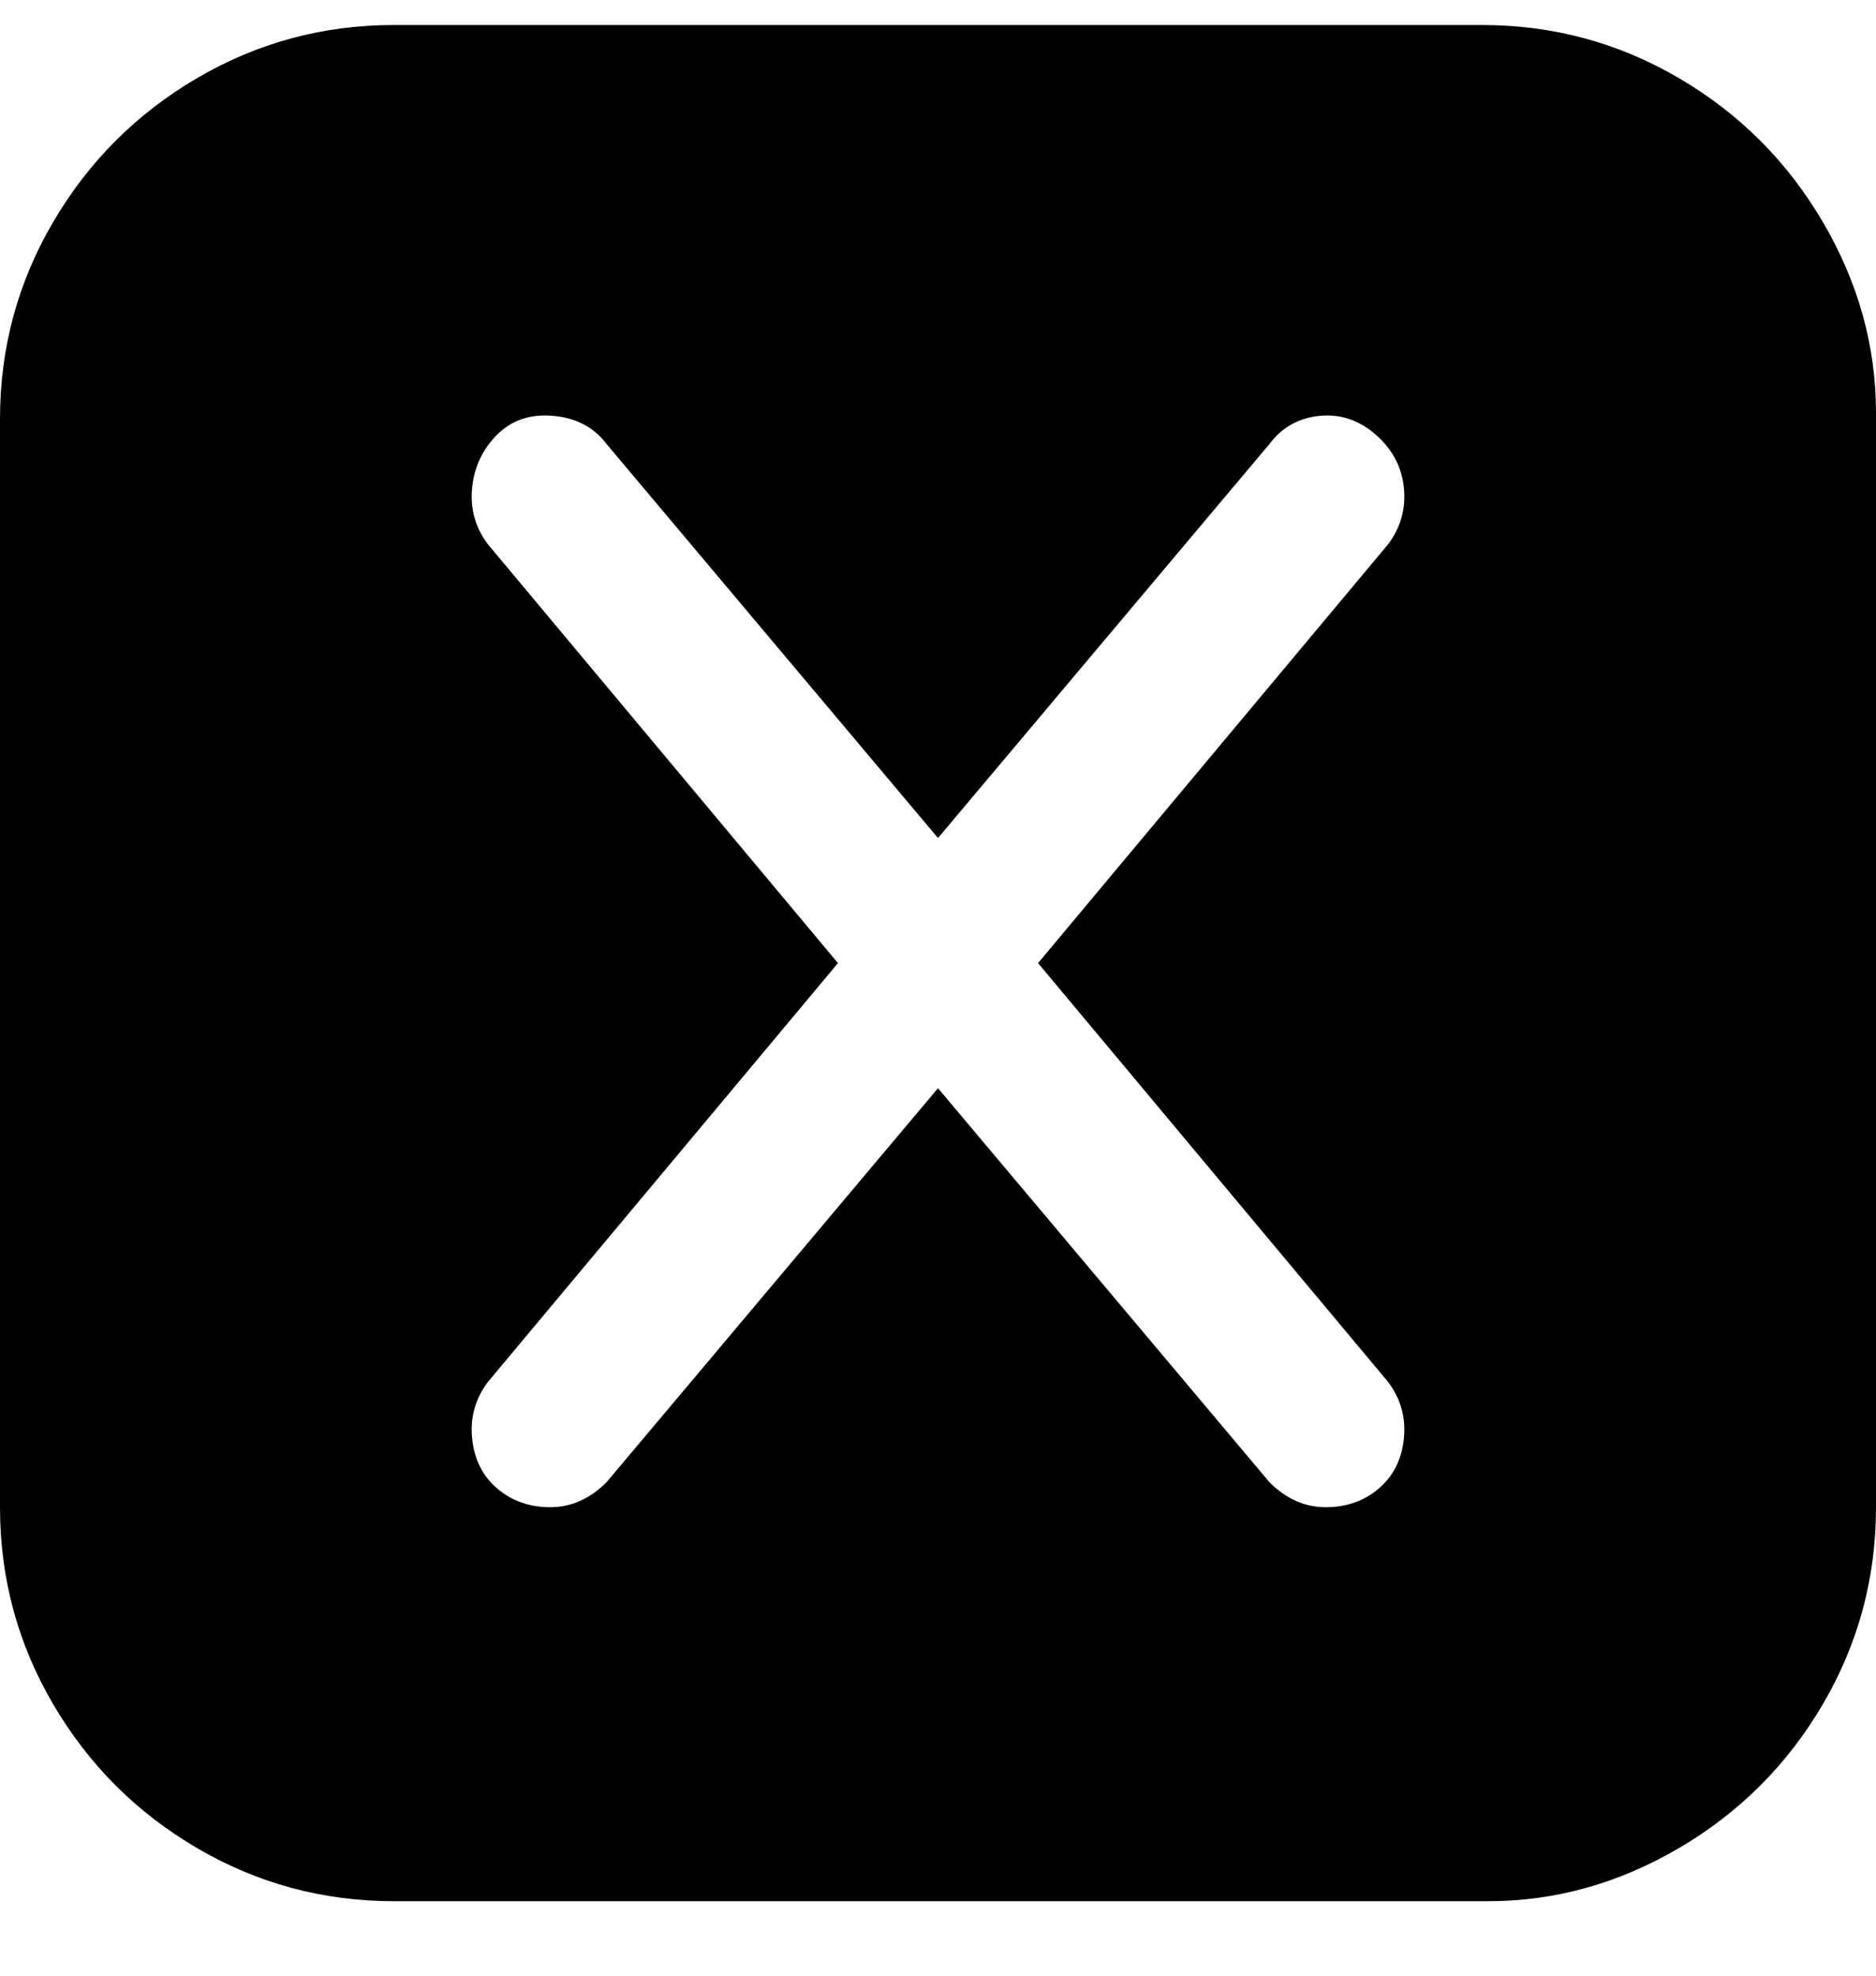 <svg viewBox="0 0 300 316" xmlns="http://www.w3.org/2000/svg"><path d="M238 4H63q-17 0-31.5 8.5t-23 23Q0 50 0 67v174q0 17 8.5 31.5t23 23Q46 304 63 304h175q16 0 30.5-8.5t23-23Q300 258 300 241V66q0-16-8.5-30.5t-23-23Q254 4 237 4h1zm-16 83l-56 67 56 67q3 4 2.5 9t-4 8q-3.5 3-8.5 3t-9-4l-53-63-53 63q-4 4-9 4t-8.5-3q-3.5-3-4-8t2.5-9l56-67-56-67q-3-4-2.5-9t4-8.5q3.5-3.5 9-3T97 71l53 63 53-63q3-4 8-4.5t9 3q4 3.5 4.5 8.5t-2.5 9z"/></svg>